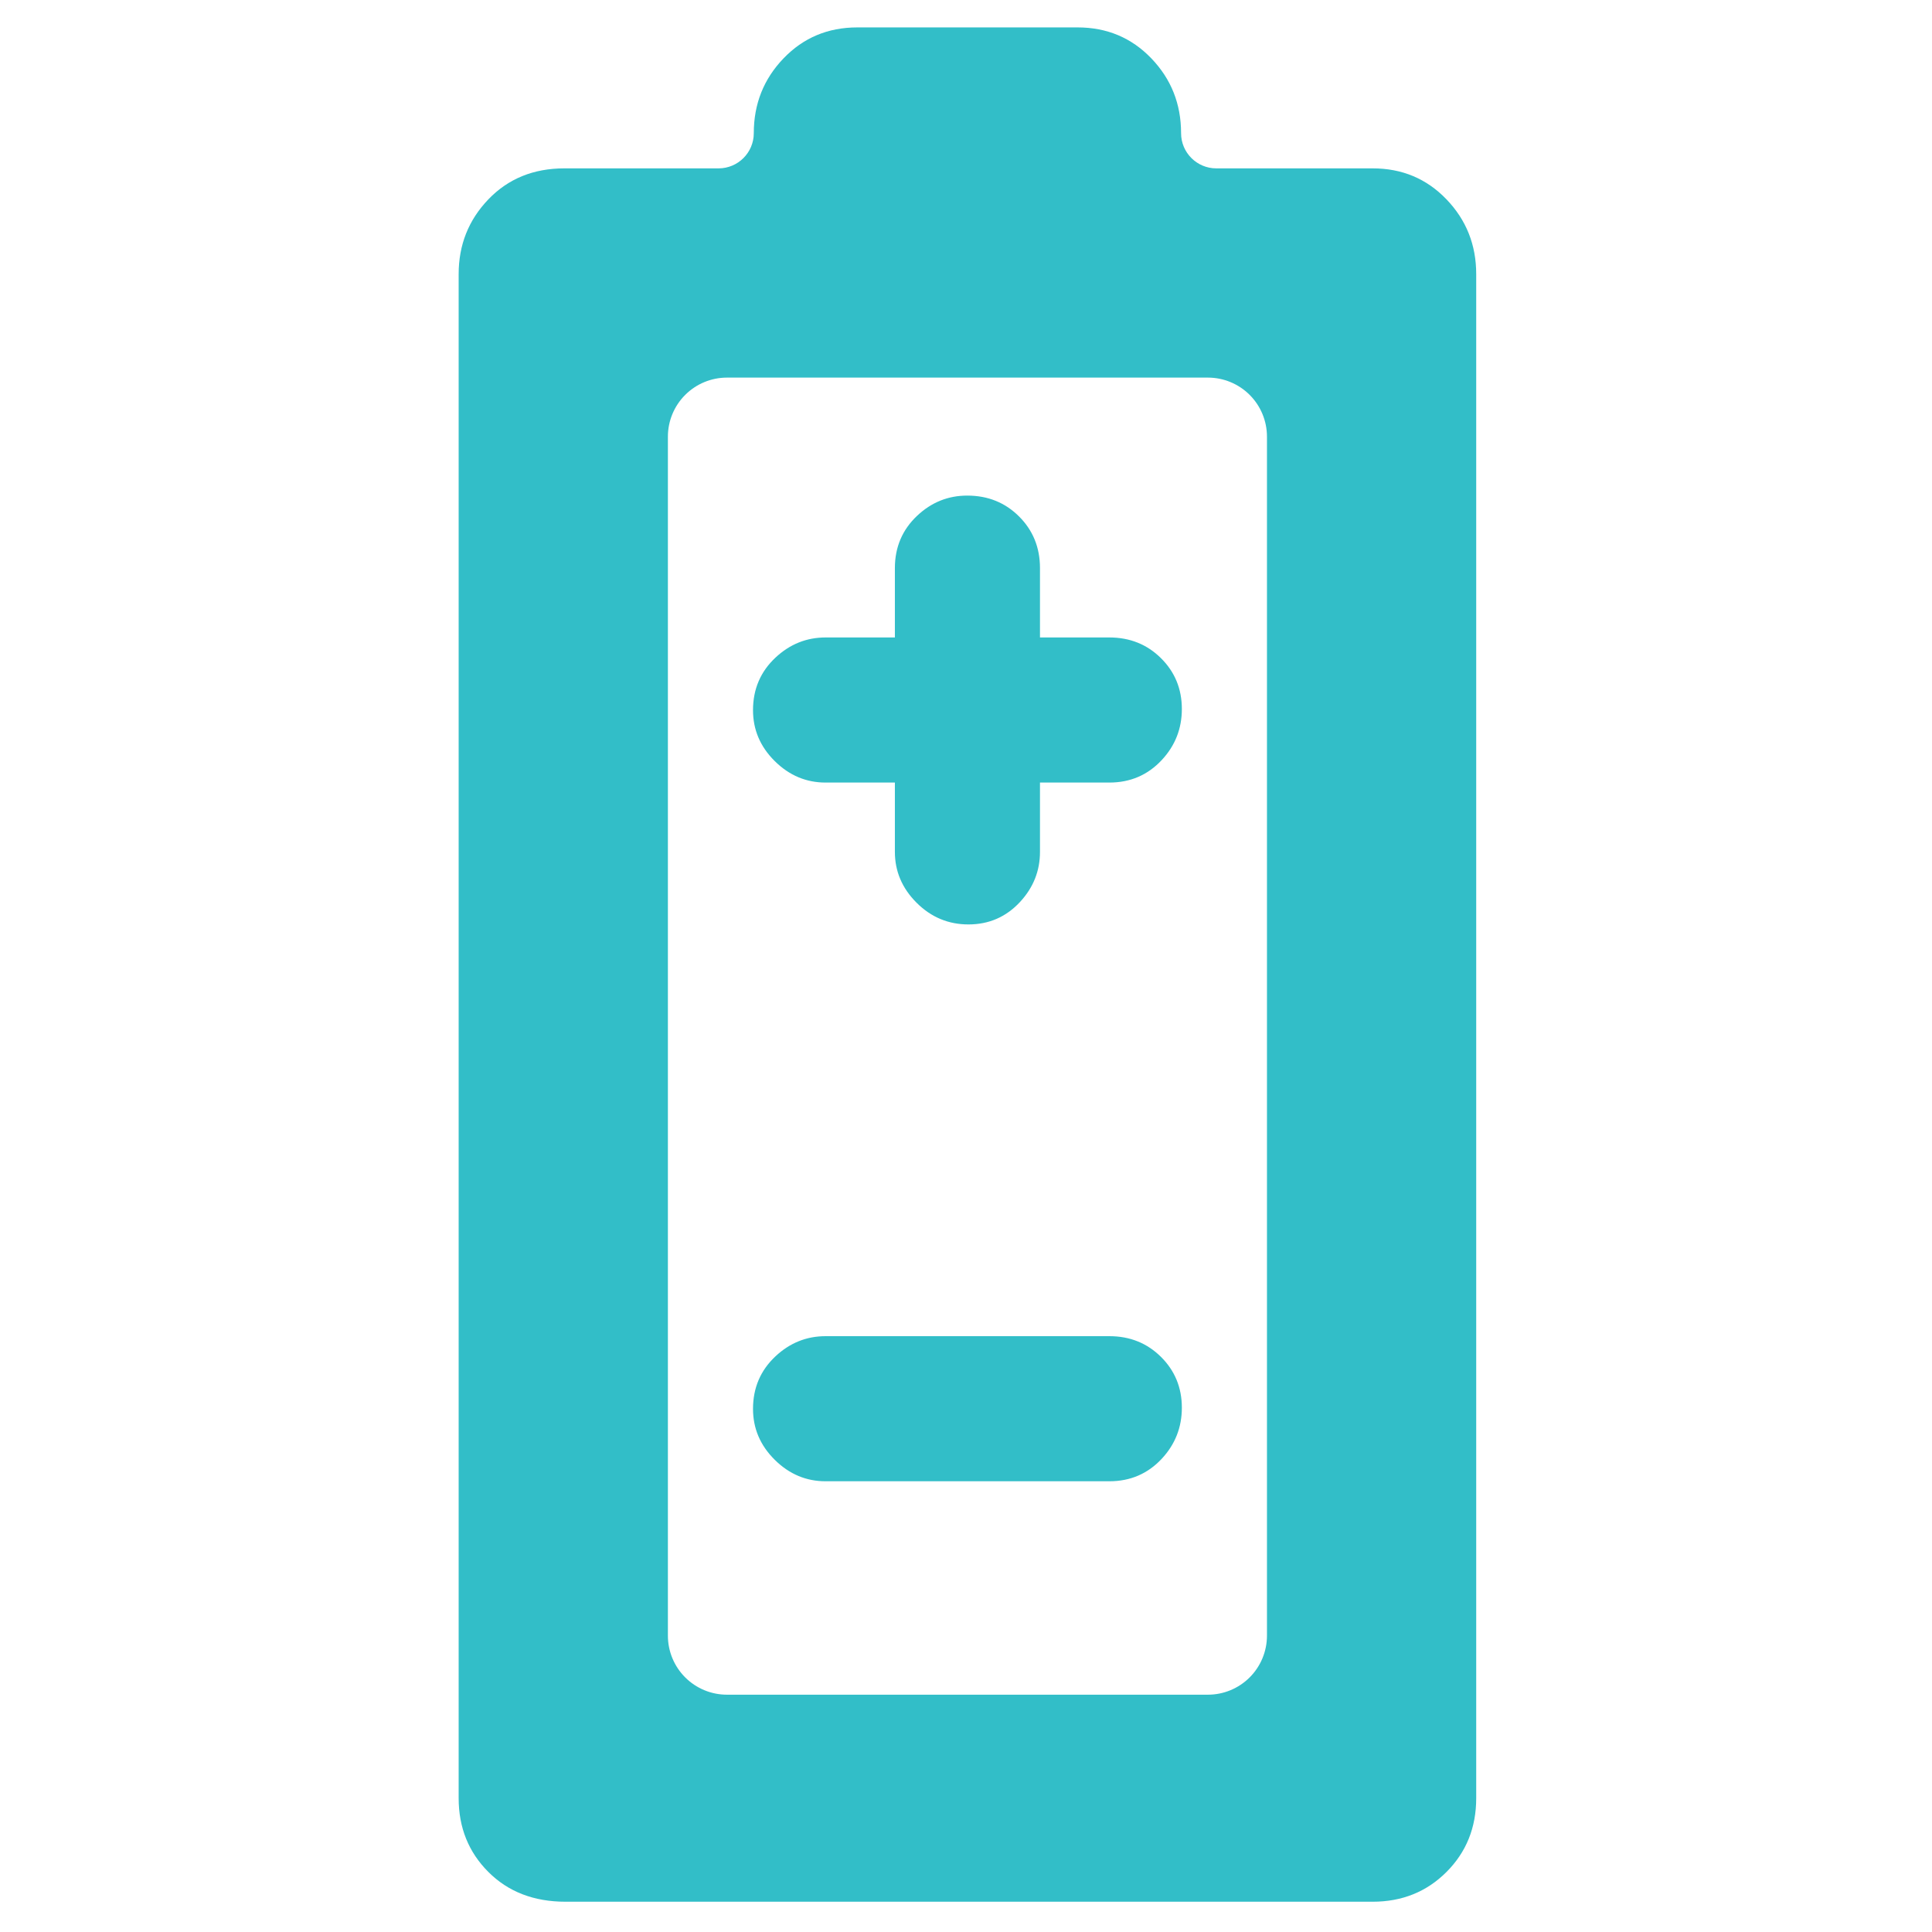 <svg clip-rule="evenodd" fill-rule="evenodd" stroke-linejoin="round" stroke-miterlimit="2" viewBox="0 0 250 250" xmlns="http://www.w3.org/2000/svg"><path fill="rgb(50, 190, 200)" d="m297.5-55c-14.333 0-26-4.5-35-13.5s-13.5-20.167-13.5-33.5v-692c0-13.253 4.5-24.567 13.5-33.94s20.5-14.06 34.5-14.06h70.006c8.833 0 15.994-7.161 15.994-15.993 0-.005 0-.007 0-.007 0-13.253 4.5-24.567 13.5-33.94s20.167-14.06 33.5-14.06h100c13.333 0 24.5 4.687 33.5 14.06s13.5 20.687 13.5 33.94v.007c0 8.832 7.161 15.993 15.994 15.993h71.006c13.333 0 24.5 4.687 33.5 14.06s13.5 20.687 13.5 33.94v692c0 13.333-4.5 24.5-13.5 33.5s-20.167 13.5-33.5 13.5zm291.688-94c7.111 0 13.931-2.825 18.959-7.853s7.853-11.848 7.853-18.959c0-99.246 0-445.13 0-544.376 0-7.111-2.825-13.931-7.853-18.959s-11.848-7.853-18.959-7.853c-52.067 0-166.309 0-218.376 0-7.111 0-13.931 2.825-18.959 7.853s-7.853 11.848-7.853 18.959v544.376c0 7.111 2.825 13.931 7.853 18.959s11.848 7.853 18.959 7.853zm-76.249-480.018h31.476c9.457 0 17.211 3.234 23.402 9.346l.008.007c6.292 6.222 9.529 13.908 9.529 23.133 0 8.907-3.034 16.624-9.104 23.148-6.297 6.768-14.216 10.245-23.835 10.245h-31.476v31.475c0 8.517-2.937 16.101-9.002 22.677l-.006.007c-6.306 6.827-14.127 10.256-23.477 10.256-9.035 0-16.89-3.225-23.507-9.816-6.719-6.693-9.886-14.456-9.886-23.124v-31.475h-31.476c-8.64 0-16.369-3.124-23.041-9.716l-.007-.007c-6.704-6.633-9.891-14.39-9.891-23.129 0-9.639 3.463-17.559 10.172-23.853 6.6-6.191 14.22-9.174 22.767-9.174h31.476v-31.475c0-9.59 3.431-17.477 10.072-23.756l.008-.007c6.541-6.175 14.154-9.176 22.771-9.176 9.509 0 17.298 3.266 23.506 9.448 6.239 6.213 9.521 14 9.521 23.491zm31.476 317.238c9.457 0 17.211 3.233 23.402 9.346l.008.007c6.292 6.222 9.529 13.908 9.529 23.133 0 8.907-3.034 16.623-9.104 23.148-6.297 6.768-14.216 10.245-23.835 10.245h-128.83c-8.64 0-16.369-3.124-23.041-9.716l-.007-.007c-6.704-6.633-9.891-14.39-9.891-23.129 0-9.639 3.463-17.559 10.172-23.853 6.6-6.191 14.22-9.174 22.767-9.174z" transform="matrix(.285 0 0 .285 -11.615 261.757)"/></svg>